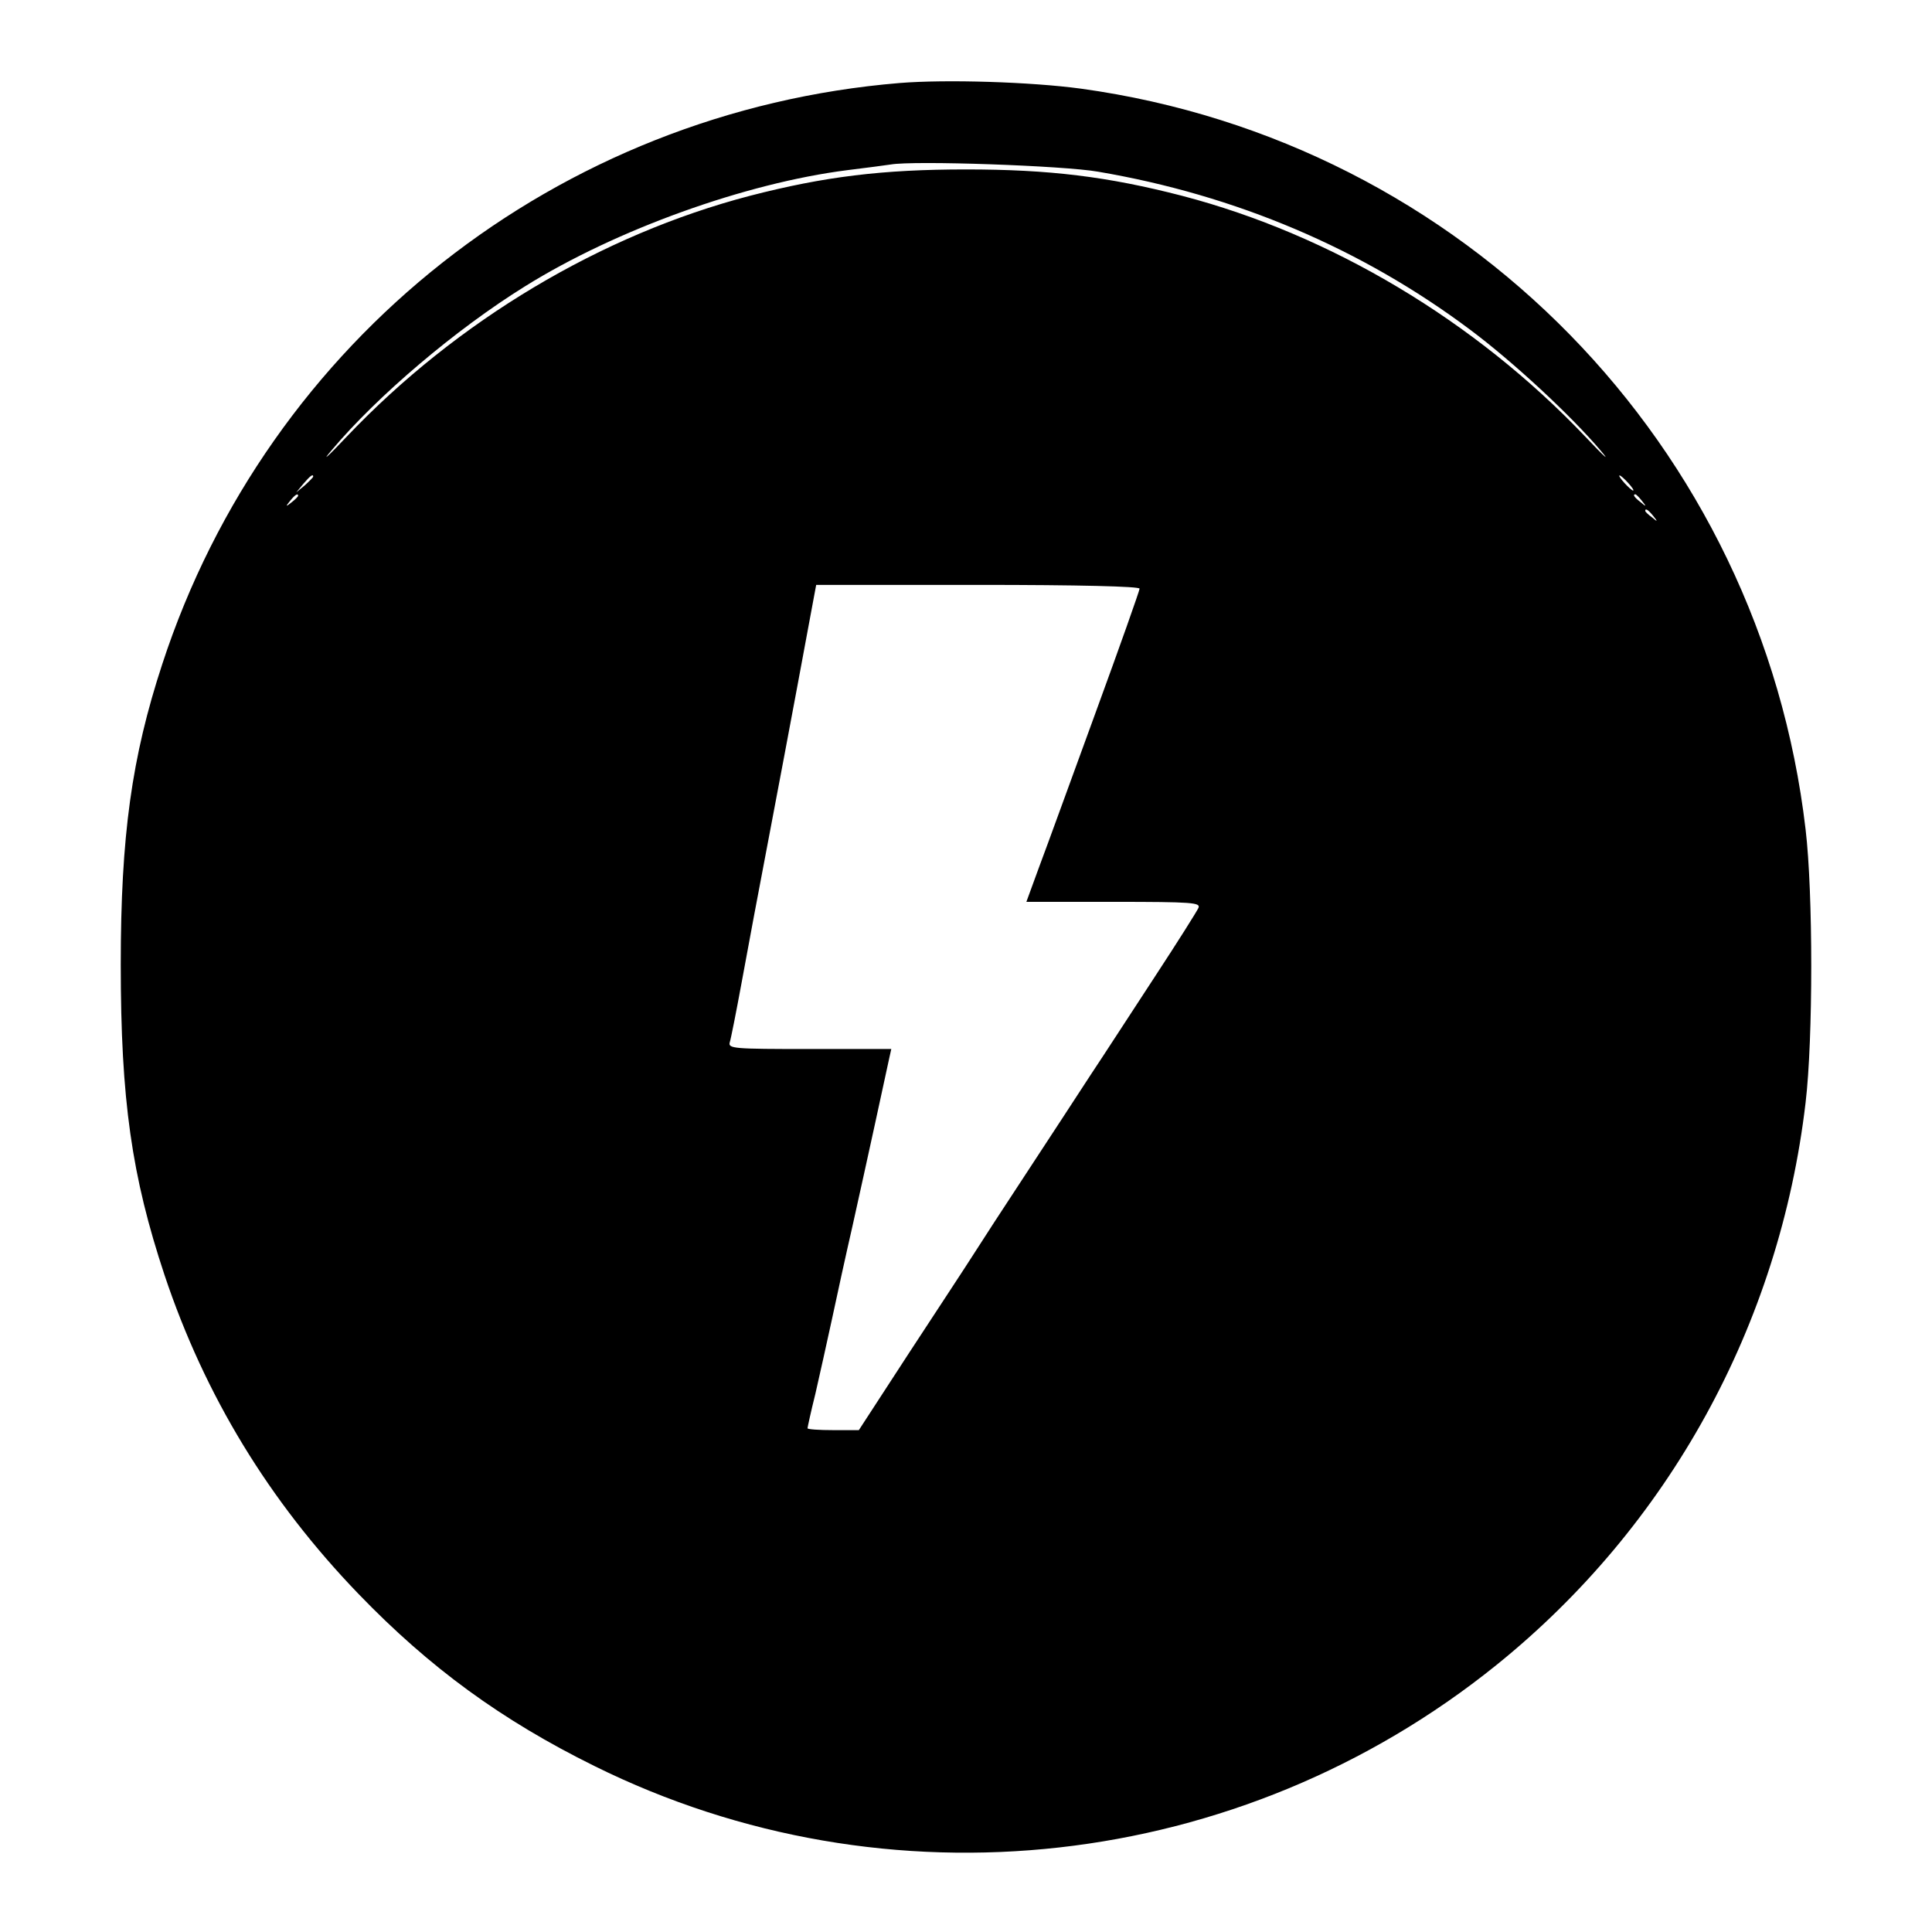 <?xml version="1.0" standalone="no"?>
<!DOCTYPE svg PUBLIC "-//W3C//DTD SVG 20010904//EN"
 "http://www.w3.org/TR/2001/REC-SVG-20010904/DTD/svg10.dtd">
<svg version="1.0" xmlns="http://www.w3.org/2000/svg"
 width="512pt" height="512pt" viewBox="0 0 512 512"
 preserveAspectRatio="xMidYMid meet">
<g transform="translate(0,512) scale(0.1,-0.1)"
fill="#000000" stroke="none">
<path d="M2384 4900 c-905 -75 -1673 -680 -1954 -1540 -81 -247 -110 -455
-110 -796 0 -359 29 -561 116 -823 107 -320 277 -599 514 -845 189 -196 380
-335 625 -456 777 -385 1711 -280 2390 267 458 369 751 902 820 1491 20 168
20 556 0 724 -119 1018 -906 1823 -1920 1963 -133 18 -357 25 -481 15z m526
-235 c365 -62 699 -204 985 -418 114 -85 268 -228 346 -320 29 -34 11 -18 -40
36 -292 307 -674 535 -1068 638 -197 51 -352 70 -573 70 -221 0 -376 -19 -573
-70 -394 -103 -776 -331 -1068 -638 -51 -54 -69 -70 -40 -36 121 144 330 321
512 434 242 151 586 274 854 308 50 6 101 13 115 15 61 11 460 -3 550 -19z
m-2080 -808 c0 -2 -10 -12 -22 -23 l-23 -19 19 23 c18 21 26 27 26 19z m3485
-17 c10 -11 16 -20 13 -20 -3 0 -13 9 -23 20 -10 11 -16 20 -13 20 3 0 13 -9
23 -20z m-3525 -34 c0 -2 -8 -10 -17 -17 -16 -13 -17 -12 -4 4 13 16 21 21 21
13z m3561 -13 c13 -16 12 -17 -3 -4 -17 13 -22 21 -14 21 2 0 10 -8 17 -17z
m30 -40 c13 -16 12 -17 -3 -4 -10 7 -18 15 -18 17 0 8 8 3 21 -13z m-1361
-193 c0 -5 -52 -152 -116 -327 -64 -175 -131 -360 -150 -410 l-34 -93 231 0
c210 0 231 -2 225 -16 -4 -9 -55 -90 -114 -180 -59 -90 -136 -209 -172 -263
-36 -55 -112 -172 -170 -260 -58 -88 -121 -185 -140 -215 -19 -30 -96 -147
-170 -260 l-134 -206 -68 0 c-37 0 -68 2 -68 5 0 2 9 44 21 92 11 48 31 138
44 198 13 61 37 171 54 245 37 166 89 405 97 443 l6 27 -217 0 c-201 0 -216 1
-211 18 3 9 17 80 31 156 14 77 48 259 76 405 51 268 105 559 116 619 l6 32
428 0 c269 0 429 -4 429 -10z"/>
</g>
</svg>
